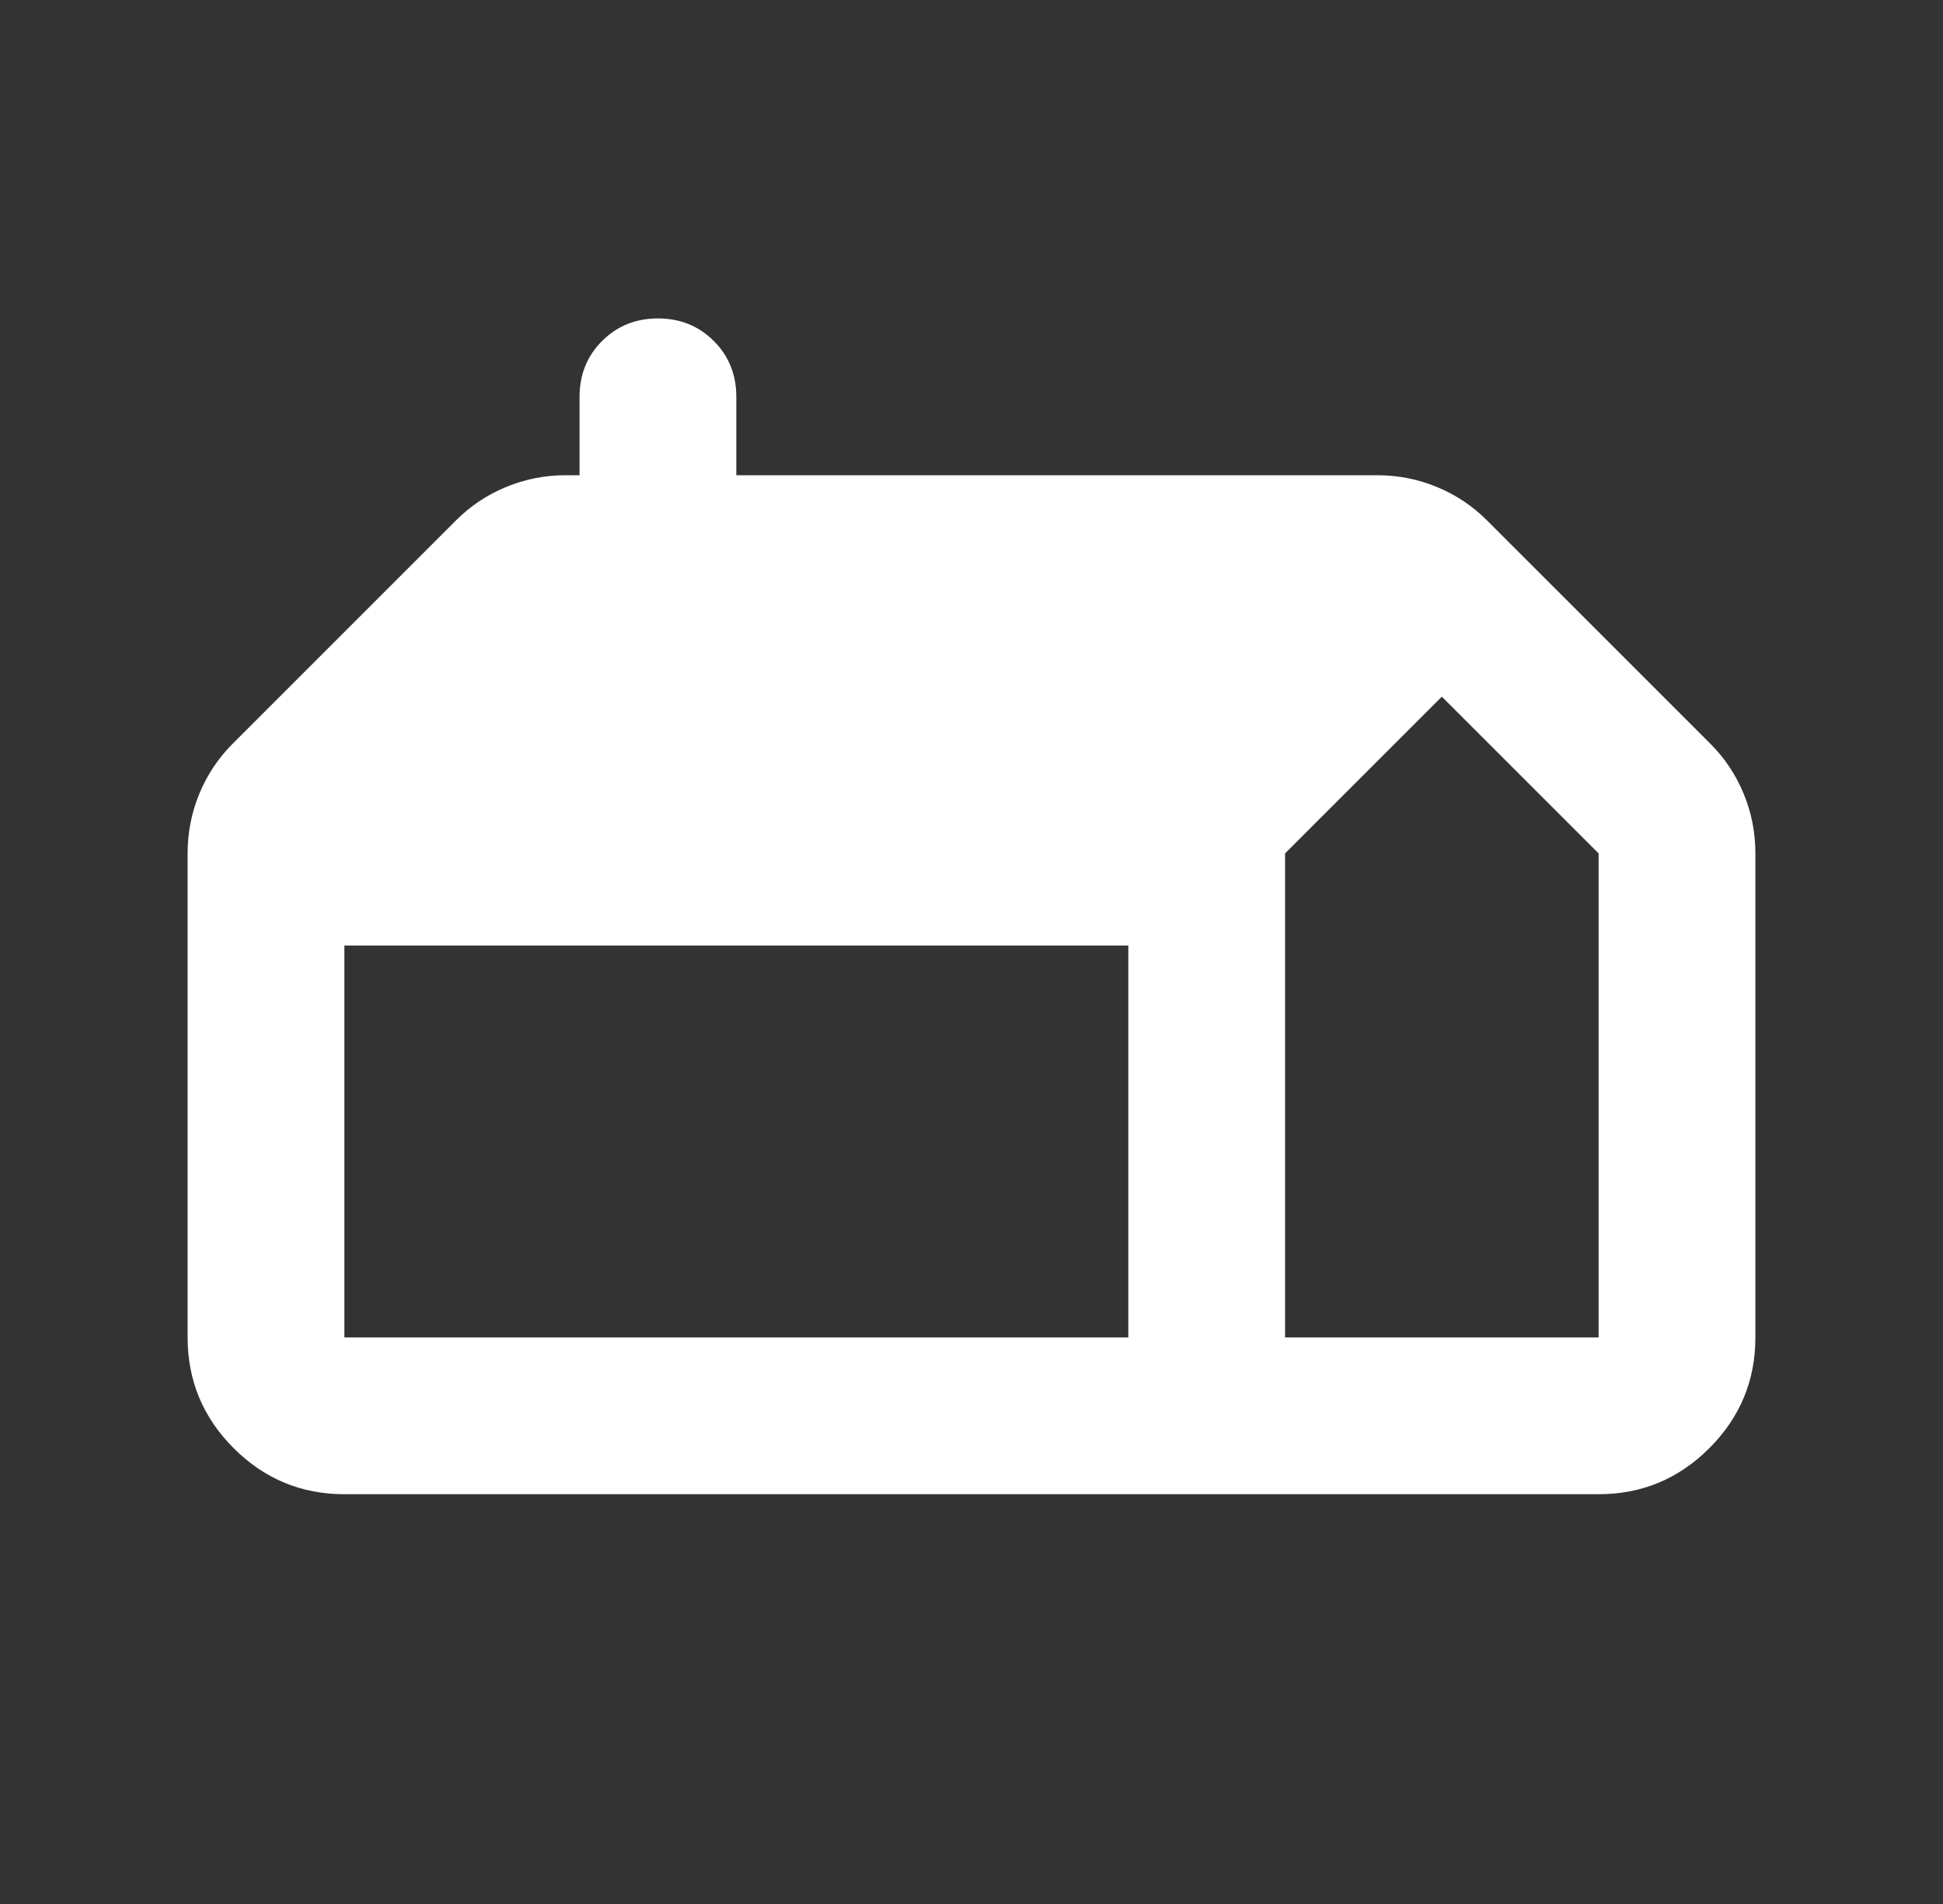 <svg width="50" height="49" viewBox="0 0 50 49" fill="none" xmlns="http://www.w3.org/2000/svg">
<rect x="0" y="0" width="50" height="49" fill="#333333" stroke="none"/>
<mask id="mask0_260_62" style="mask-type:alpha" maskUnits="userSpaceOnUse" x="0" y="0" width="50" height="49">
<rect x="0.793" y="0.126" width="48.414" height="48.414" fill="#D9D9D9"/>
</mask>
<g mask="url(#mask0_260_62)">
<path d="M8.862 38.454C7.753 38.454 6.803 38.059 6.013 37.269C5.223 36.479 4.828 35.529 4.828 34.419V21.963C4.828 21.425 4.928 20.912 5.13 20.425C5.332 19.937 5.618 19.509 5.988 19.139L11.737 13.39C12.107 13.02 12.535 12.734 13.023 12.533C13.51 12.331 14.023 12.23 14.561 12.23H14.914V10.213C14.914 9.641 15.107 9.162 15.494 8.775C15.88 8.389 16.36 8.195 16.931 8.195C17.503 8.195 17.982 8.389 18.368 8.775C18.755 9.162 18.948 9.641 18.948 10.213V12.23H35.439C35.977 12.23 36.49 12.331 36.977 12.533C37.465 12.734 37.894 13.02 38.263 13.39L44.013 19.139C44.382 19.509 44.668 19.937 44.87 20.425C45.072 20.912 45.172 21.425 45.172 21.963V34.419C45.172 35.529 44.777 36.479 43.987 37.269C43.197 38.059 42.247 38.454 41.138 38.454H8.862ZM33.069 34.419H41.138V21.963L37.103 17.929L33.069 21.963V34.419ZM8.862 34.419H29.035V24.333H8.862V34.419Z" fill="white"/>
</g>
</svg>
